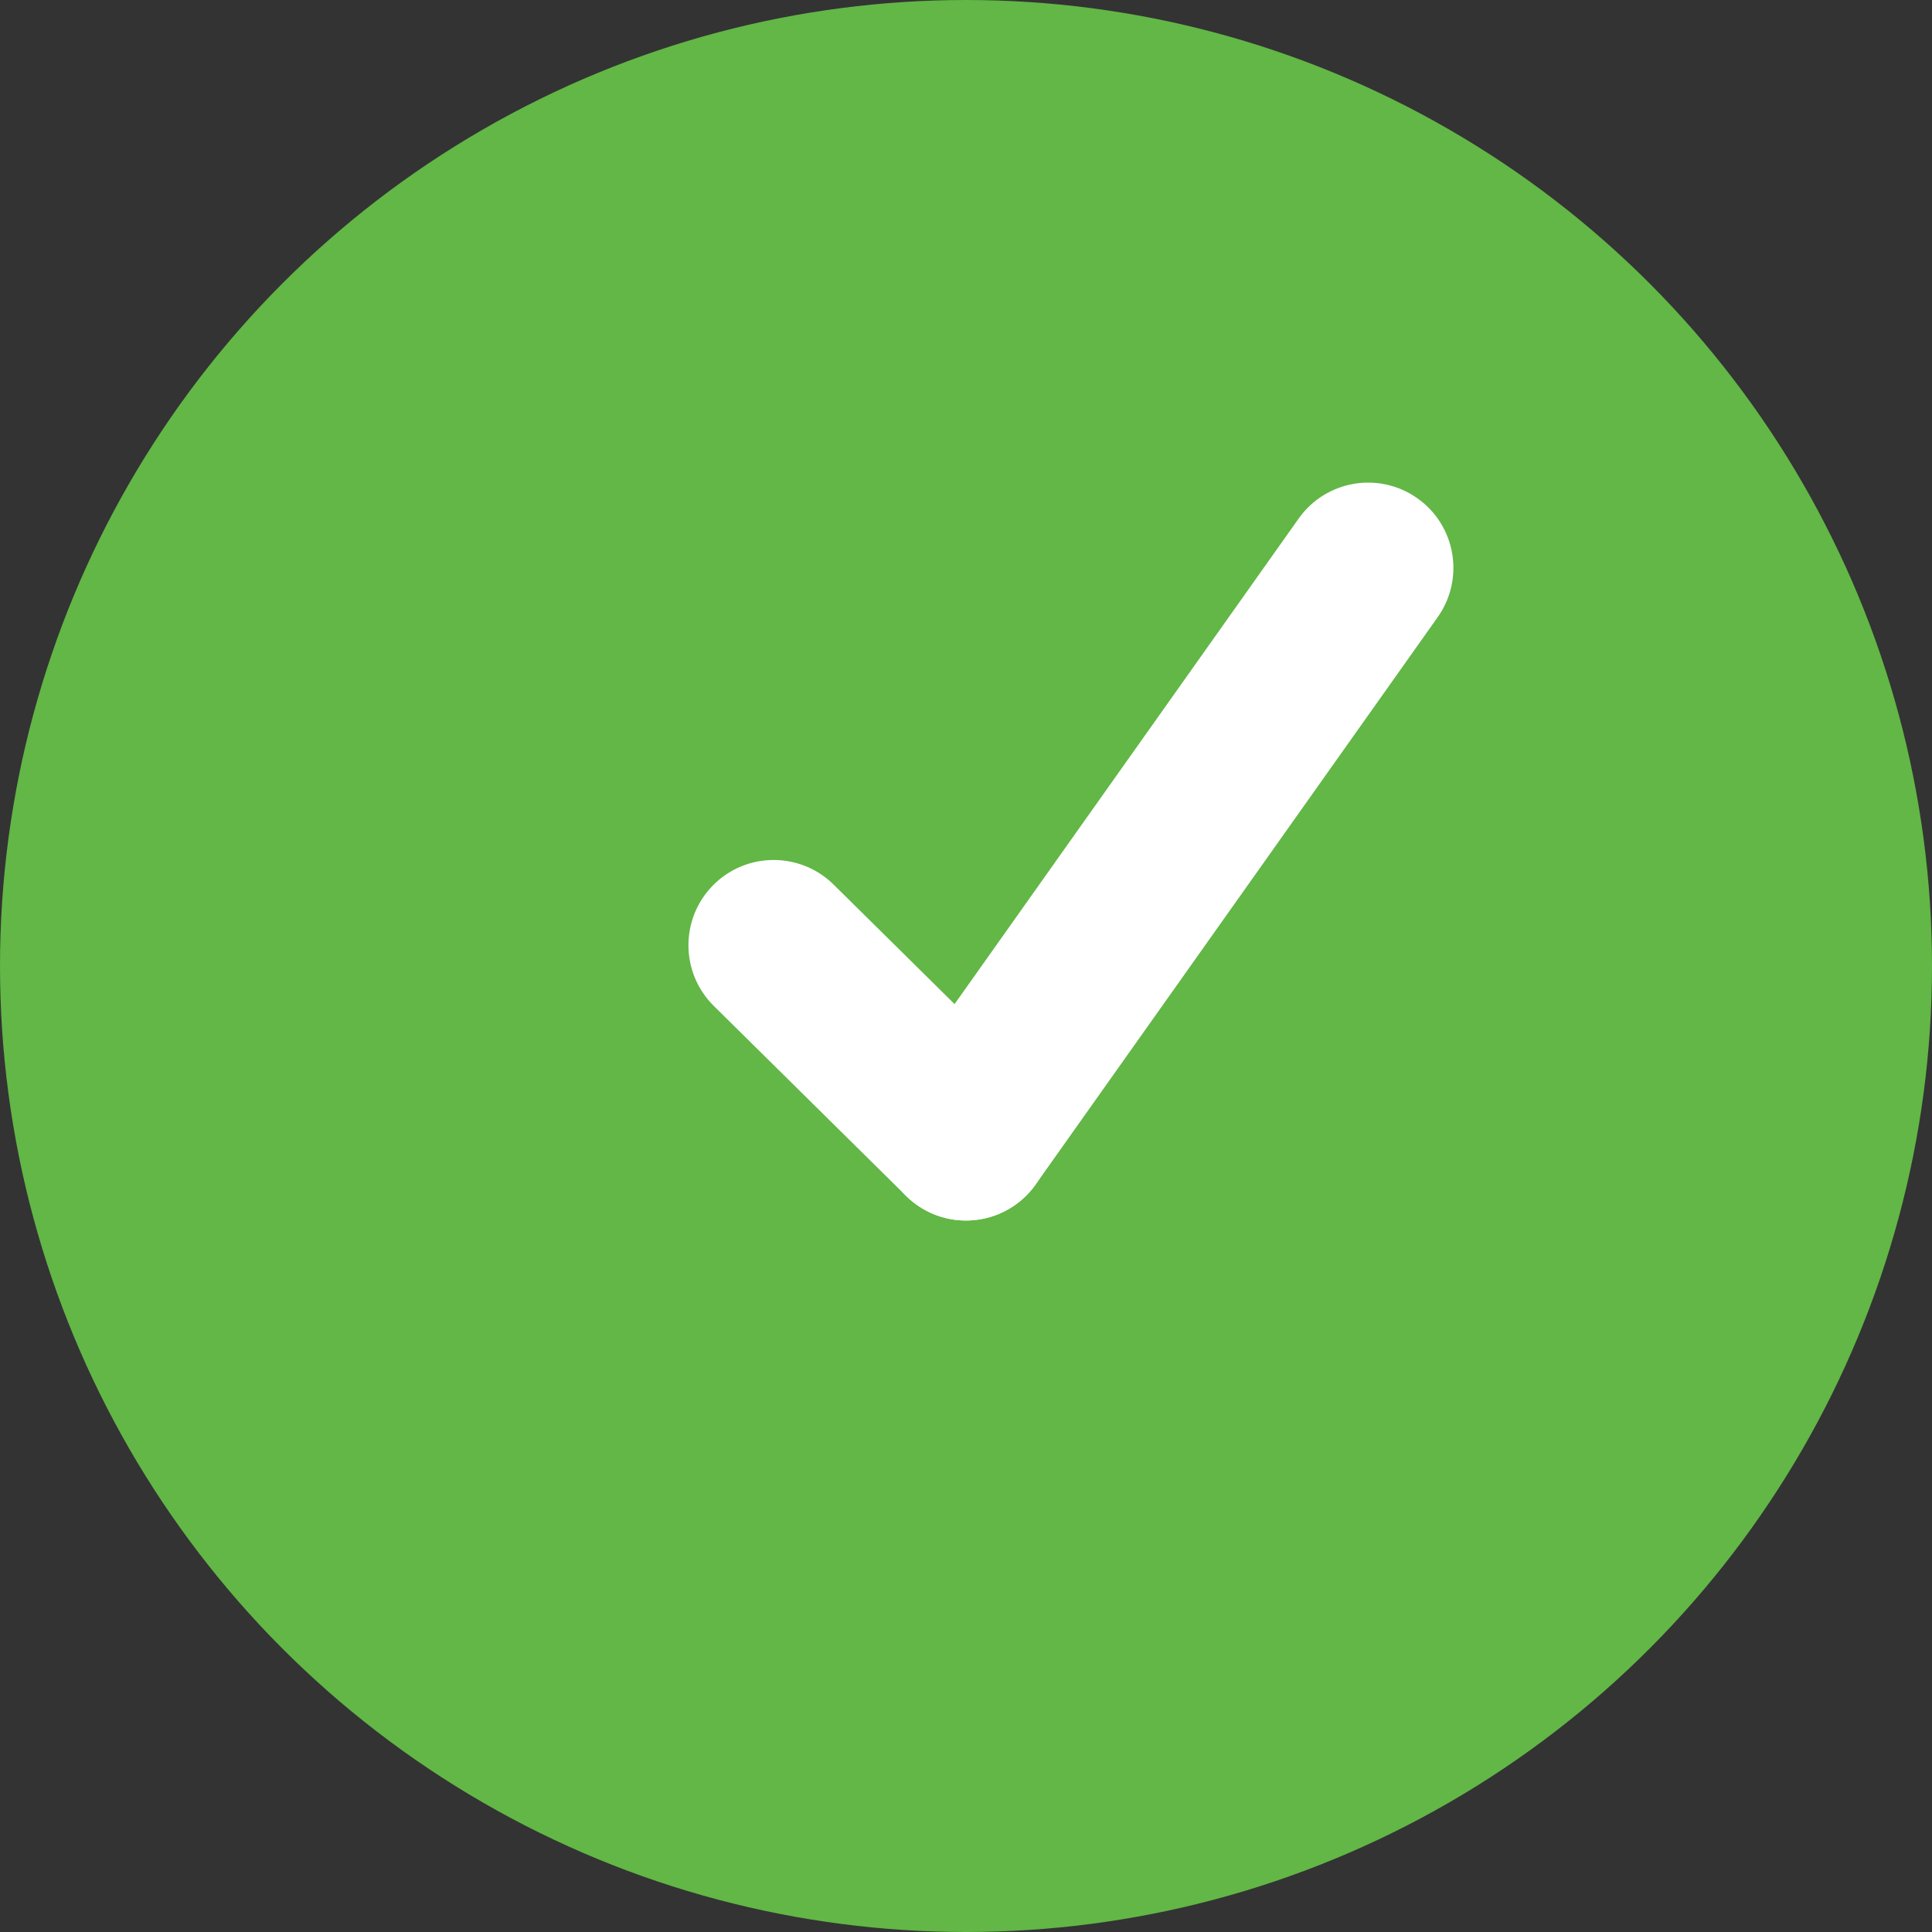<?xml version="1.0" encoding="utf-8"?>
<!-- Generator: Adobe Illustrator 17.0.0, SVG Export Plug-In . SVG Version: 6.00 Build 0)  -->
<!DOCTYPE svg PUBLIC "-//W3C//DTD SVG 1.1//EN" "http://www.w3.org/Graphics/SVG/1.1/DTD/svg11.dtd">
<svg version="1.1" id="Layer_1" xmlns="http://www.w3.org/2000/svg" xmlns:xlink="http://www.w3.org/1999/xlink" x="0px" y="0px"
	 width="34px" height="34px" viewBox="0 0 34 34" enable-background="new 0 0 34 34" xml:space="preserve">
<rect x="0" y="0" width="34" height="34" fill="#333333" stroke="none"/>
<g>
	<circle fill="#62B746" cx="17" cy="17" r="17"/>
</g>
<g>
	<path fill="#FFFFFF" d="M17,21.479c-0.381,0-0.762-0.144-1.054-0.433l-3.385-3.344c-0.589-0.583-0.595-1.532-0.013-2.122
		c0.582-0.589,1.532-0.595,2.122-0.013l3.385,3.344c0.589,0.583,0.595,1.532,0.013,2.122C17.774,21.33,17.387,21.479,17,21.479z"/>
</g>
<g>
	<path fill="#FFFFFF" d="M16.999,21.479c-0.3,0-0.603-0.089-0.866-0.276c-0.676-0.479-0.835-1.415-0.356-2.091l7.077-9.986
		c0.479-0.676,1.414-0.836,2.091-0.356c0.676,0.479,0.835,1.415,0.356,2.091l-7.077,9.986
		C17.932,21.259,17.469,21.479,16.999,21.479z"/>
</g>
</svg>
